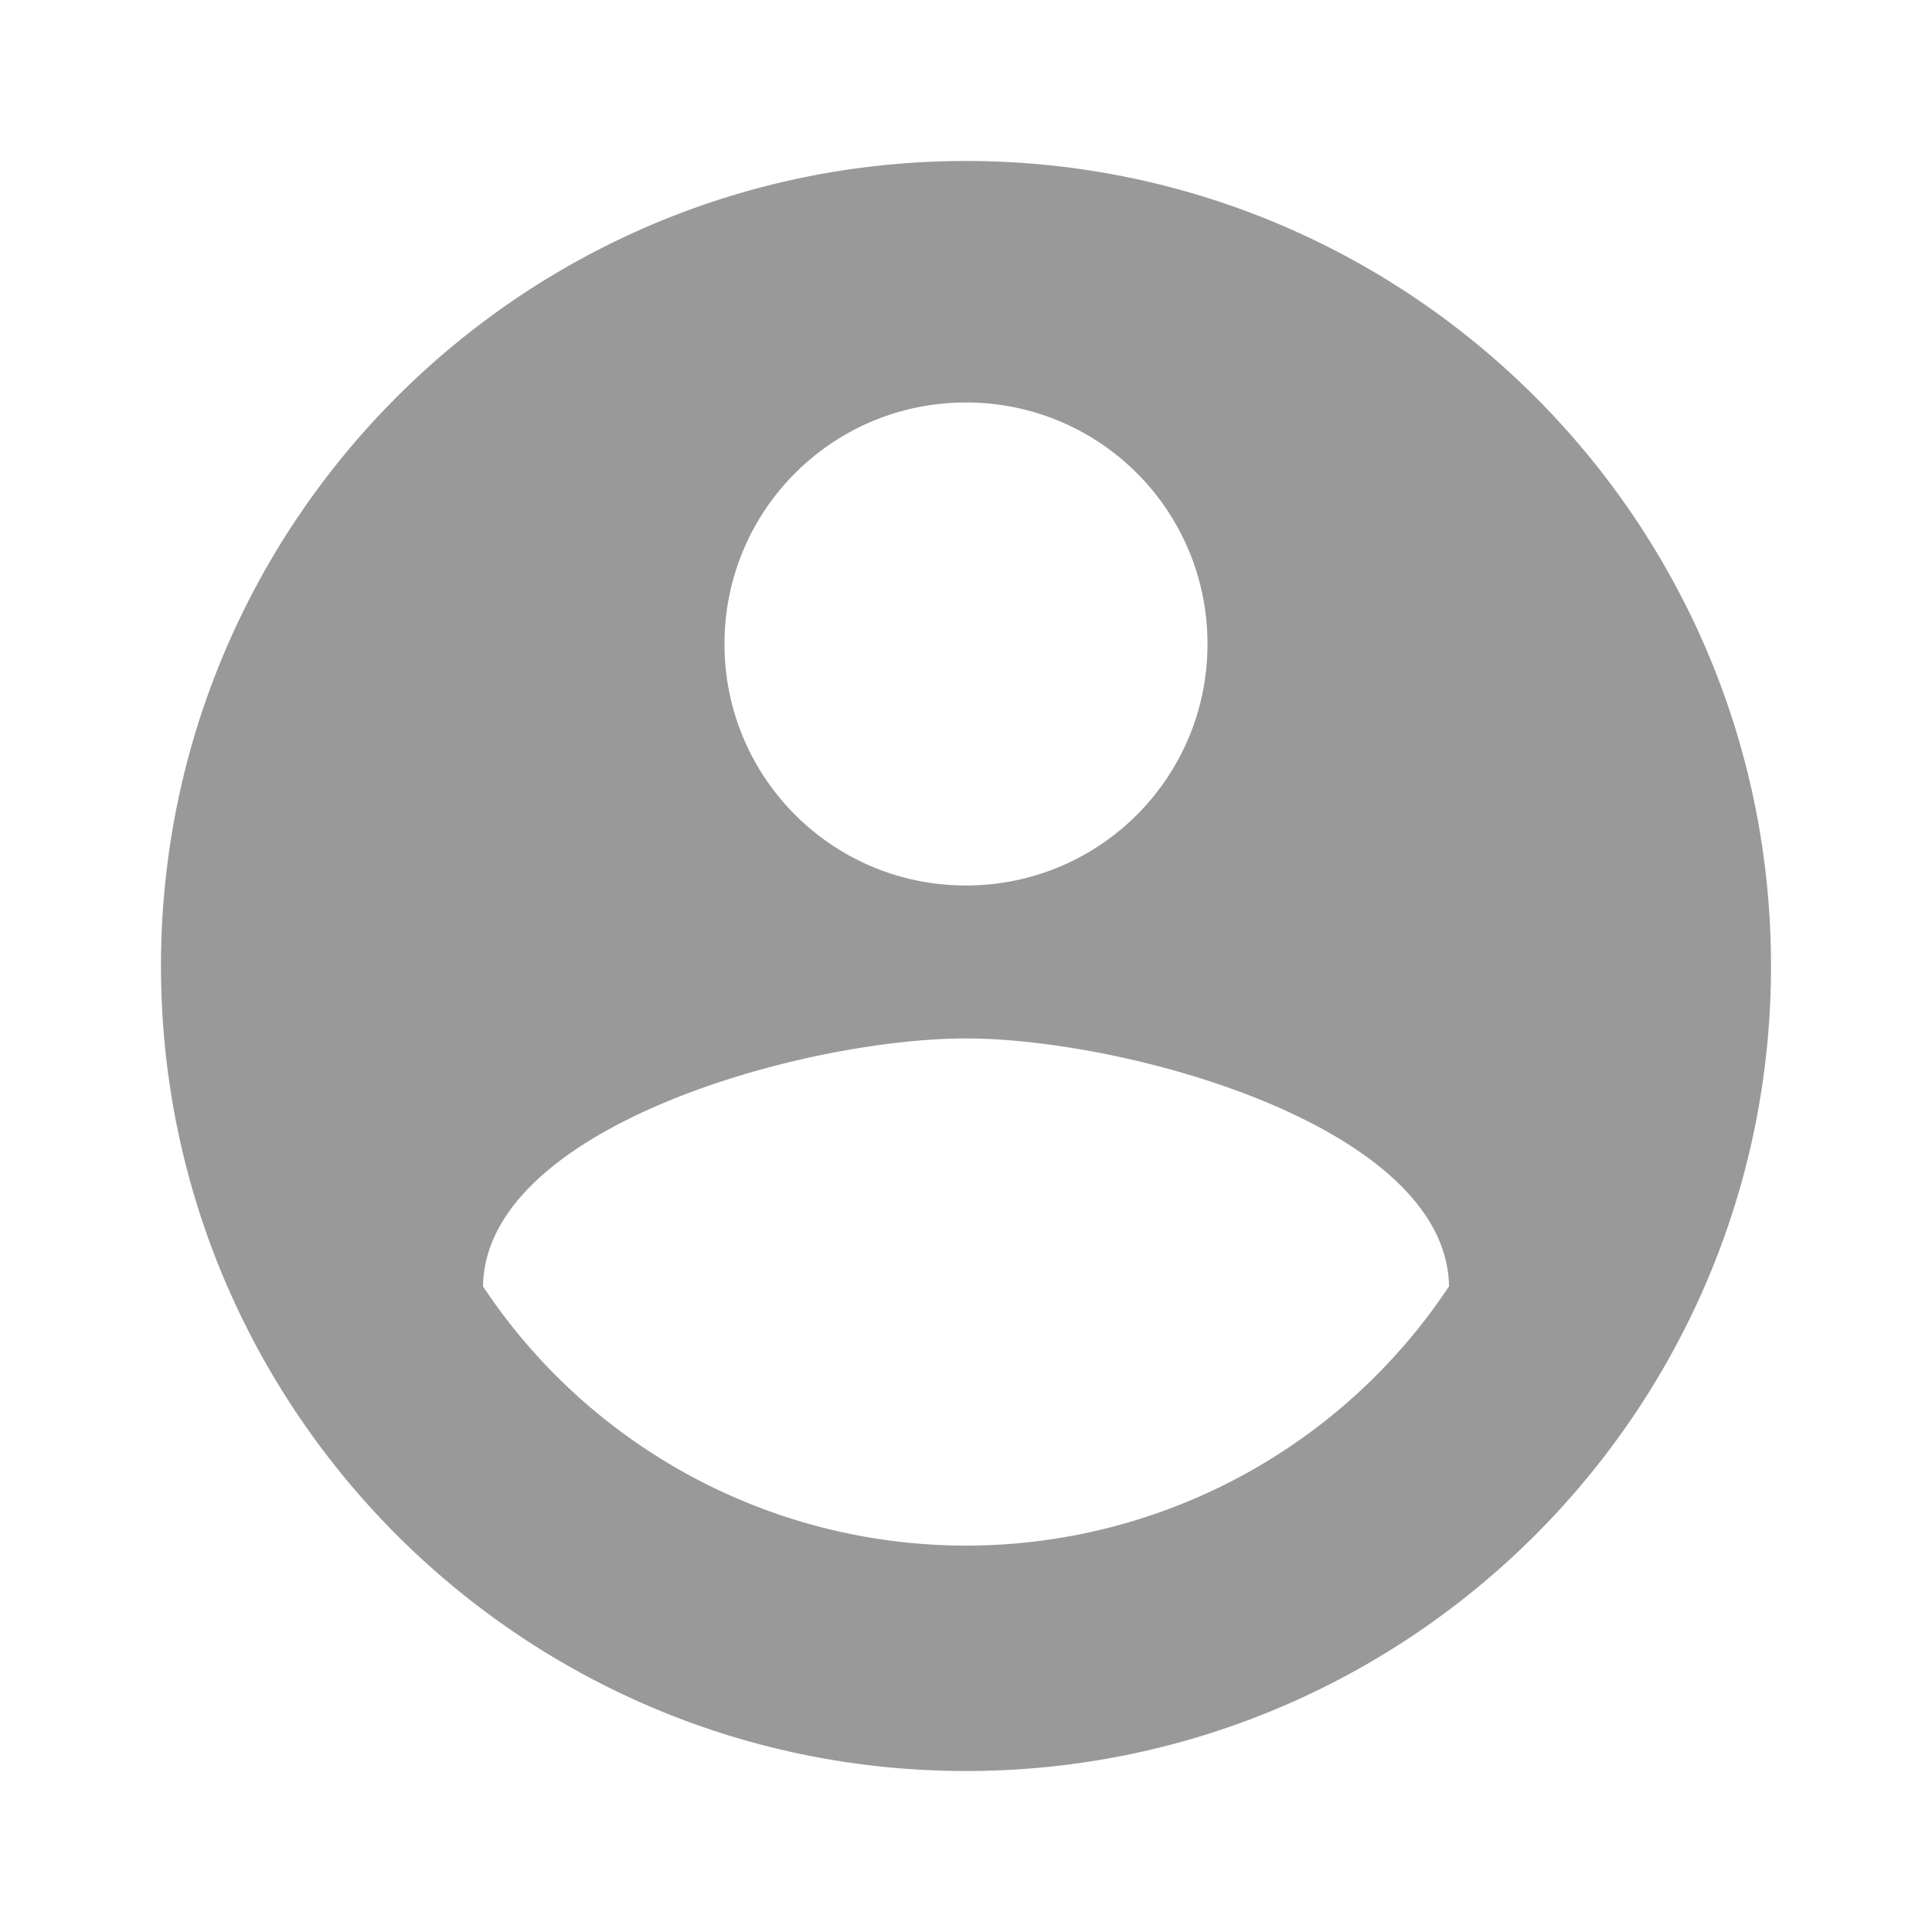 <svg width="40" height="40" fill="none" xmlns="http://www.w3.org/2000/svg"><g clip-path="url(#clip0_580_1815)"><path d="M20 3.333C10.8 3.333 3.333 10.8 3.333 20c0 9.2 7.467 16.667 16.667 16.667 9.2 0 16.667-7.467 16.667-16.667C36.667 10.8 29.2 3.333 20 3.333zm0 5c2.767 0 5 2.234 5 5 0 2.767-2.233 5-5 5s-5-2.233-5-5c0-2.766 2.233-5 5-5zM20 32a12 12 0 01-10-5.367c.05-3.316 6.667-5.133 10-5.133 3.317 0 9.95 1.817 10 5.133A12 12 0 0120 32z" fill="#999"/></g><defs><clipPath id="clip0_580_1815"><path fill="#fff" d="M0 0h40v40H0z"/></clipPath></defs></svg>